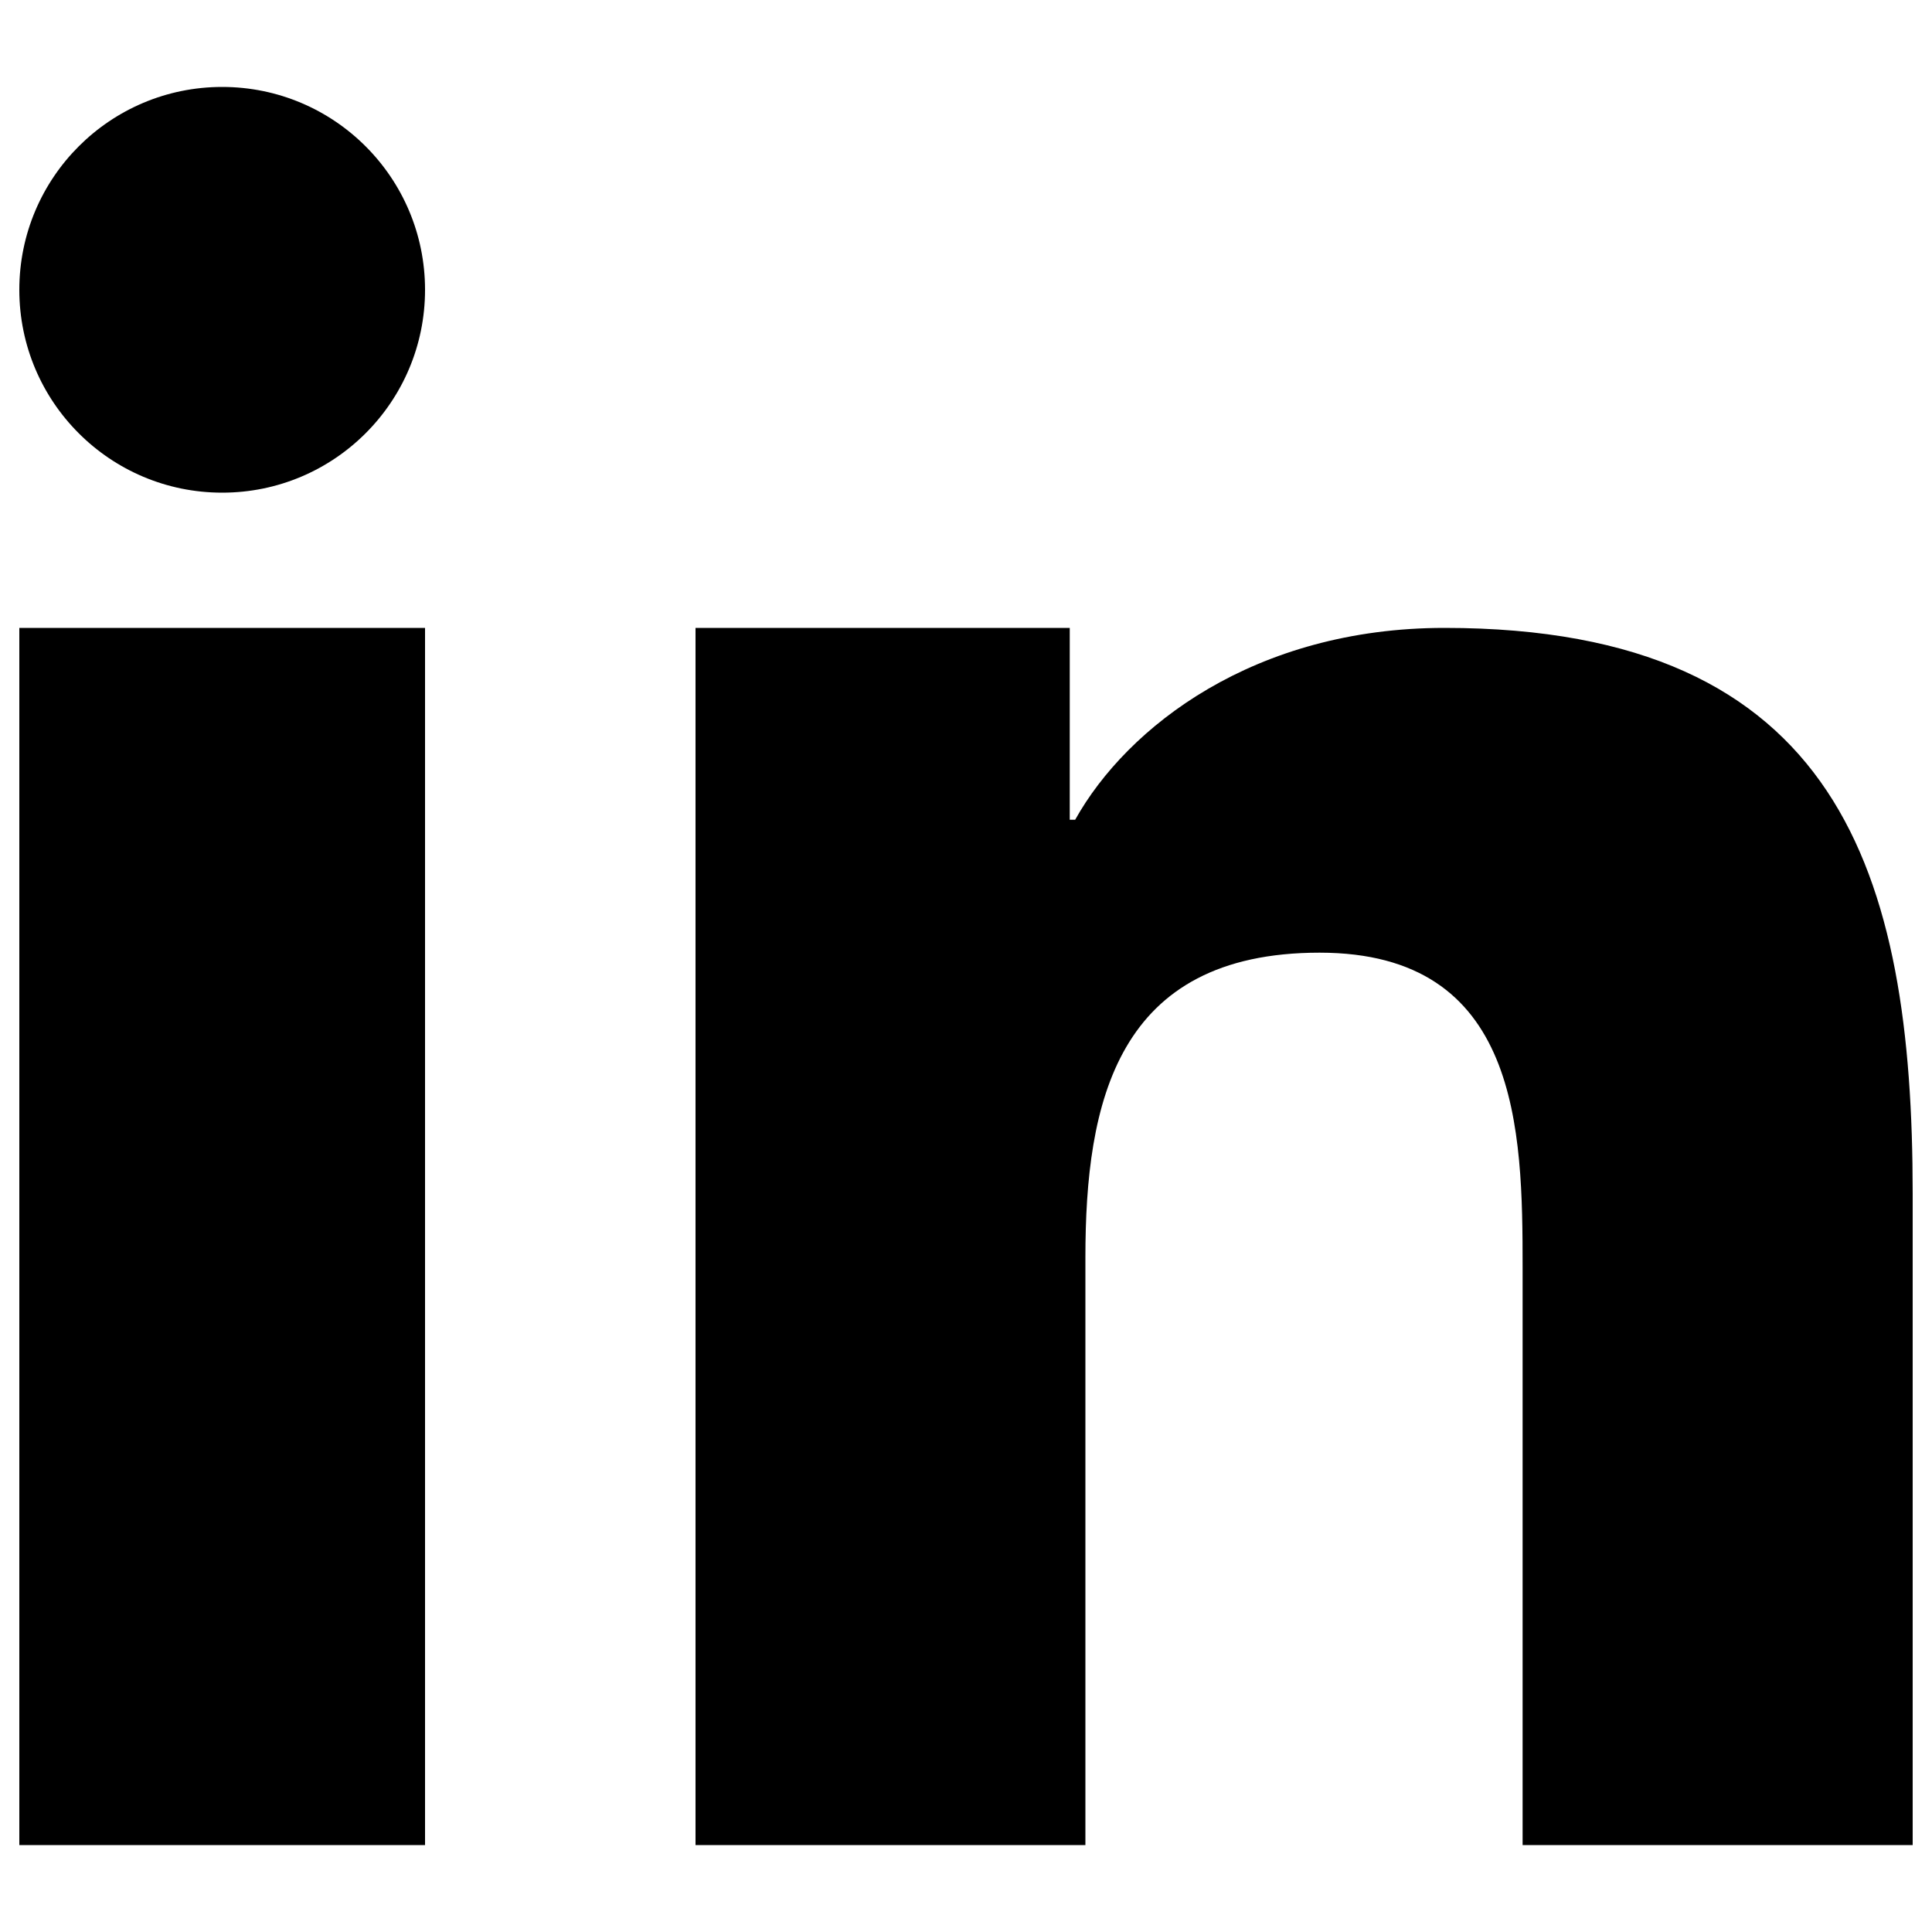 <?xml version="1.0" encoding="utf-8"?>
<!-- Svg Vector Icons : http://www.onlinewebfonts.com/icon -->
<!DOCTYPE svg PUBLIC "-//W3C//DTD SVG 1.1//EN" "http://www.w3.org/Graphics/SVG/1.1/DTD/svg11.dtd">
<svg version="1.1" xmlns="http://www.w3.org/2000/svg" xmlns:xlink="http://www.w3.org/1999/xlink" x="0px" y="0px" viewBox="0 0 1000 1000" enable-background="new 0 0 1000 1000" xml:space="preserve">
<g><path d="M360,325h193.7v99.3h2.8c27-48.3,92.9-99.3,191.2-99.3C952.2,325,990,452.3,990,617.8V955H788.1V656.1c0-71.3-1.4-163-105.1-163c-105.2,0-121.2,77.6-121.2,157.8V955H360V325z M10,325h210v630H10V325z M220,150c0,58-47,105-105,105c-58,0-105-47-105-105C10,92,57,45,115,45C173,45,220,92,220,150z"/></g>
</svg>